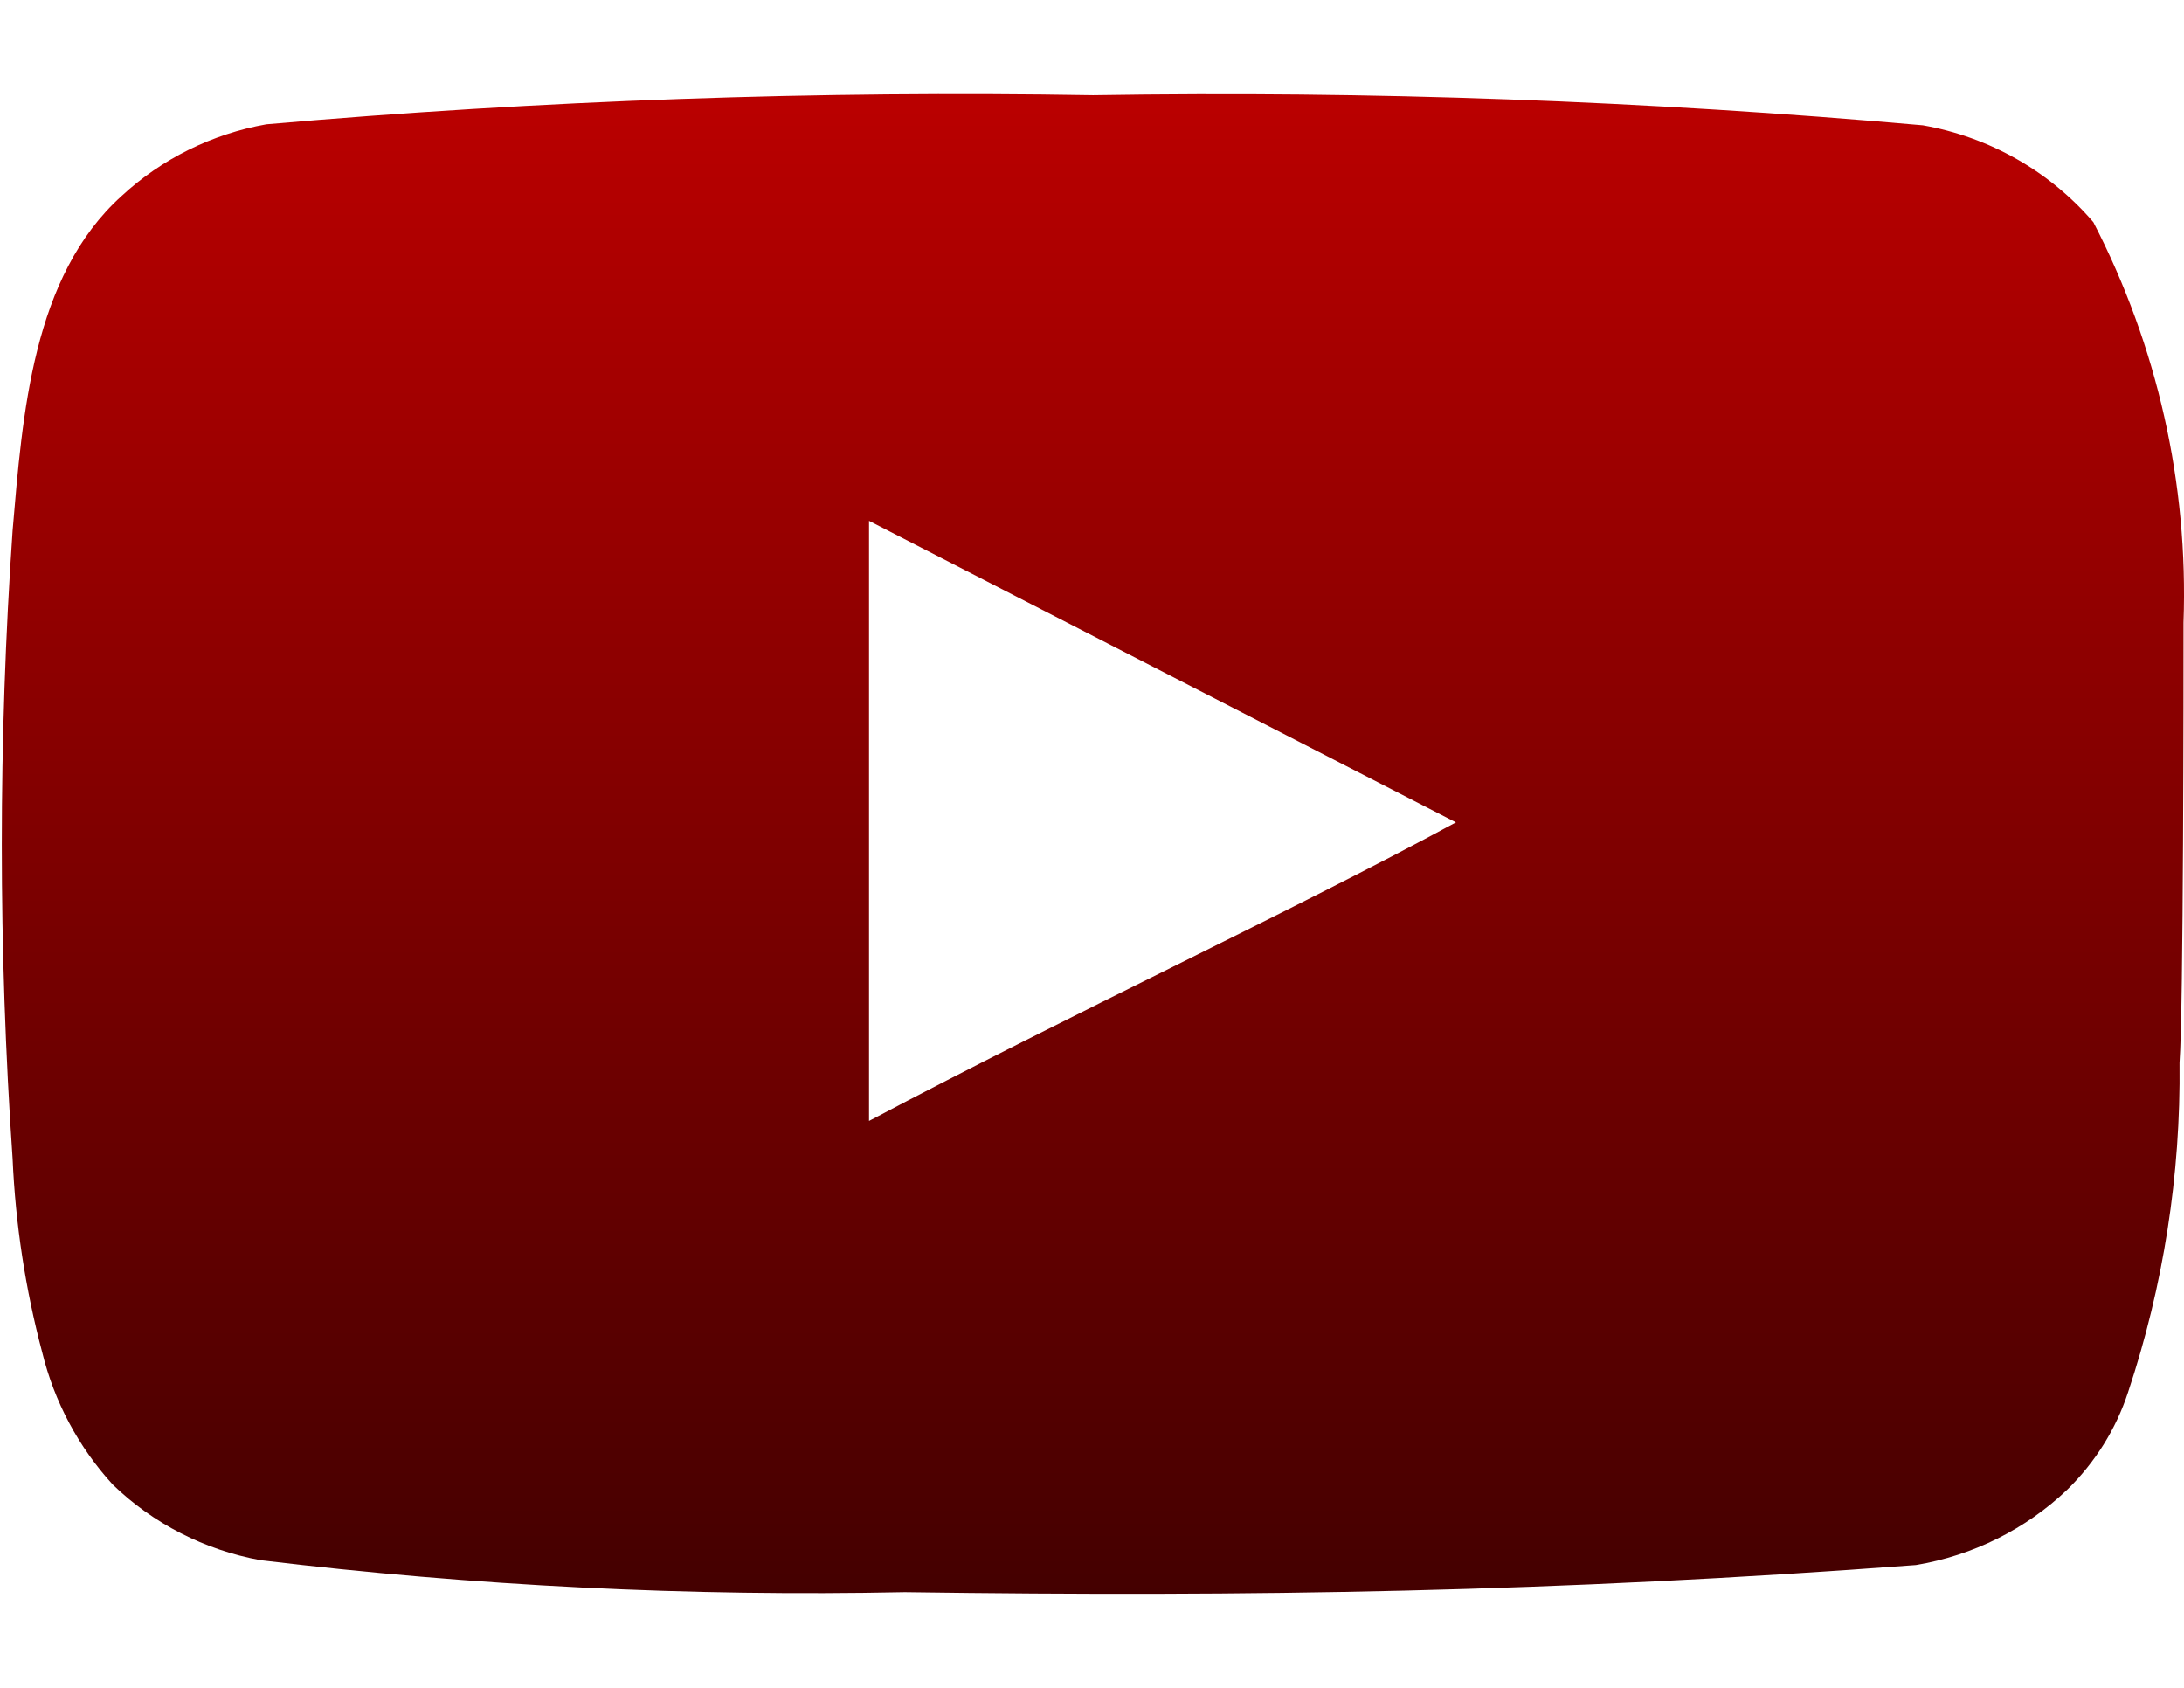 <svg width="22" height="17" viewBox="0 0 22 17" fill="none" xmlns="http://www.w3.org/2000/svg">
<path d="M21.995 6.271C22.045 4.873 21.732 3.486 21.087 2.238C20.648 1.726 20.041 1.38 19.369 1.262C16.59 1.015 13.8 0.914 11.011 0.959C8.232 0.912 5.452 1.01 2.683 1.252C2.136 1.349 1.629 1.6 1.225 1.974C0.326 2.785 0.227 4.172 0.127 5.343C-0.018 7.45 -0.018 9.564 0.127 11.671C0.156 12.331 0.256 12.985 0.426 13.624C0.547 14.117 0.79 14.574 1.135 14.952C1.542 15.346 2.06 15.611 2.623 15.714C4.776 15.974 6.945 16.081 9.114 16.036C12.609 16.085 15.674 16.036 19.299 15.763C19.876 15.667 20.409 15.401 20.827 15.001C21.106 14.727 21.315 14.393 21.436 14.024C21.793 12.953 21.968 11.831 21.955 10.704C21.995 10.158 21.995 6.857 21.995 6.271ZM8.754 11.29V5.246L14.666 8.283C13.008 9.181 10.821 10.197 8.754 11.29Z" fill="url(#paint0_linear_566_99)"/>
<defs>
<linearGradient id="paint0_linear_566_99" x1="11.009" y1="0.947" x2="11.009" y2="16.053" gradientUnits="userSpaceOnUse">
<stop stop-color="#BA0000"/>
<stop offset="1" stop-color="#440000"/>
</linearGradient>
</defs>
</svg>
